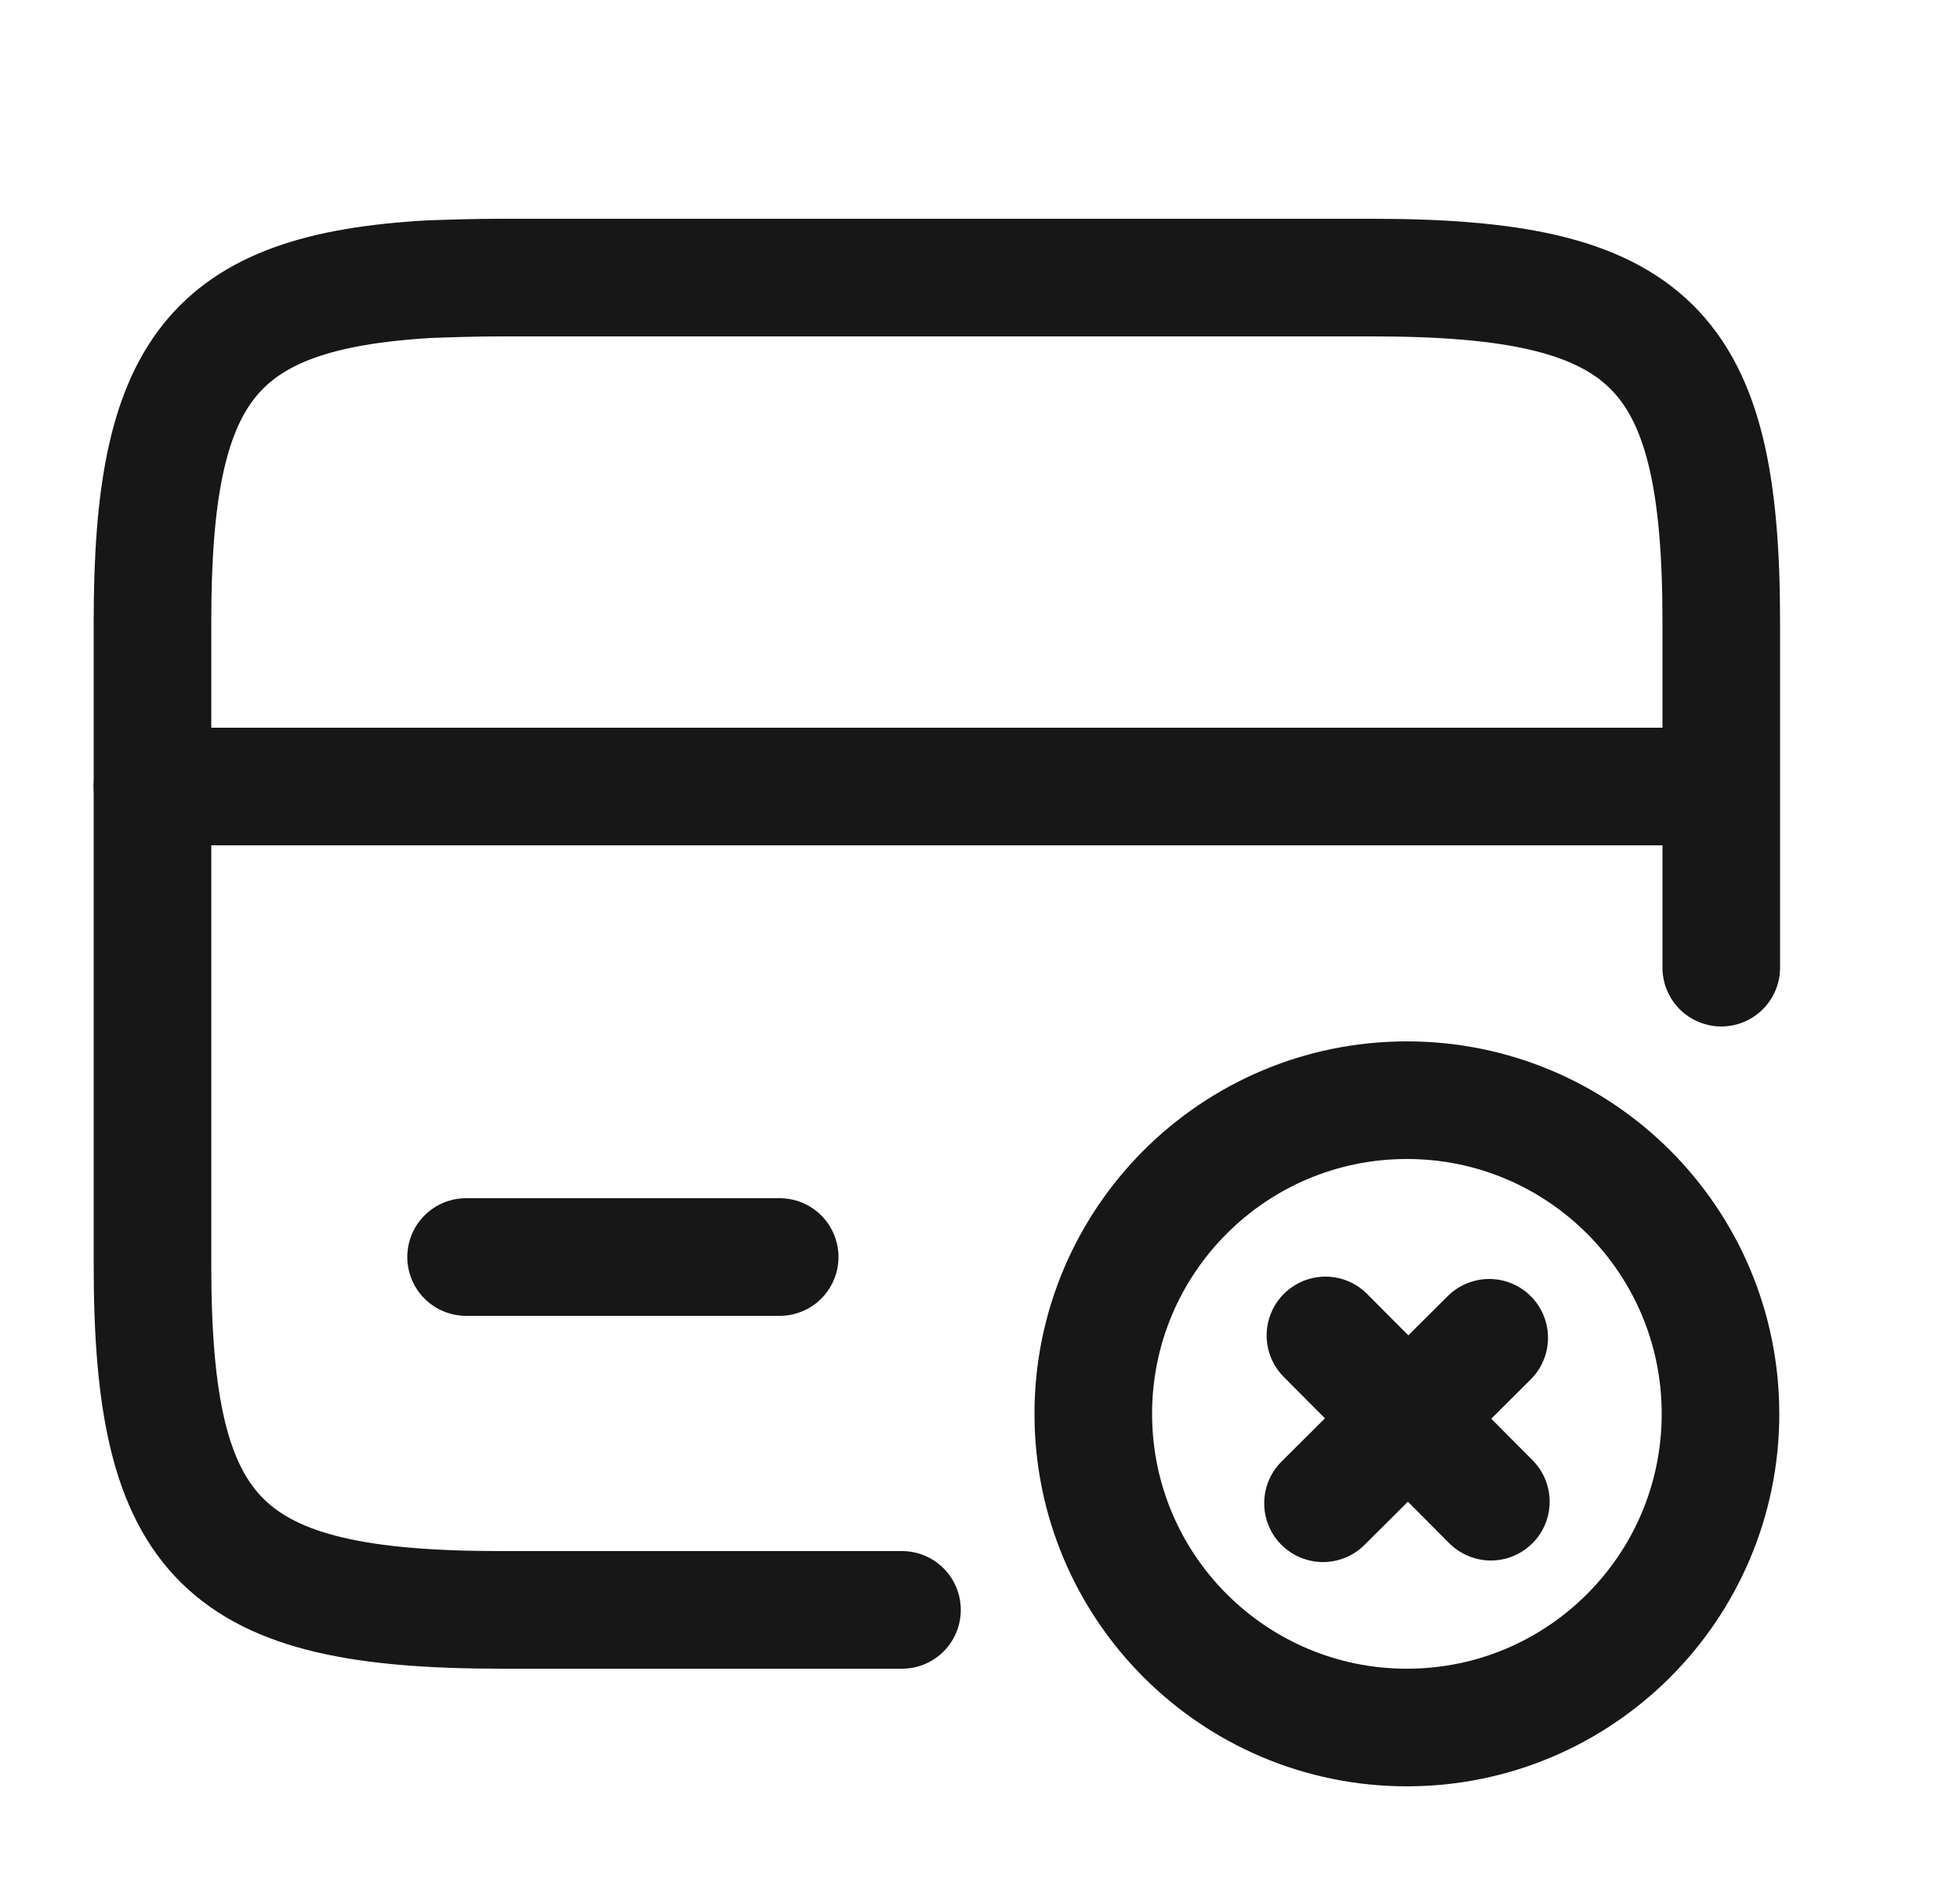 <svg width="25" height="24" viewBox="0 0 25 24" fill="none" xmlns="http://www.w3.org/2000/svg">
<path d="M1.945 10.03H21.945" stroke="#171717" stroke-width="1.5" stroke-miterlimit="10" stroke-linecap="round" stroke-linejoin="round"/>
<path d="M11.505 20.53H6.395C2.845 20.53 1.945 19.65 1.945 16.14V7.92C1.945 4.74 2.685 3.72 5.475 3.56C5.755 3.55 6.065 3.54 6.395 3.54H17.505C21.055 3.54 21.955 4.42 21.955 7.93V12.34" stroke="#171717" stroke-width="1.5" stroke-linecap="round" stroke-linejoin="round"/>
<path d="M17.945 22.03C20.154 22.03 21.945 20.239 21.945 18.03C21.945 15.821 20.154 14.03 17.945 14.03C15.736 14.03 13.945 15.821 13.945 18.03C13.945 20.239 15.736 22.03 17.945 22.03Z" stroke="#171717" stroke-width="1.5" stroke-miterlimit="10" stroke-linecap="round" stroke-linejoin="round"/>
<path d="M19.016 19.15L16.906 17.03" stroke="#171717" stroke-width="1.5" stroke-miterlimit="10" stroke-linecap="round" stroke-linejoin="round"/>
<path d="M18.995 17.06L16.875 19.17" stroke="#171717" stroke-width="1.5" stroke-miterlimit="10" stroke-linecap="round" stroke-linejoin="round"/>
<path d="M5.945 16.03H9.945" stroke="#171717" stroke-width="1.5" stroke-miterlimit="10" stroke-linecap="round" stroke-linejoin="round"/>
</svg>
